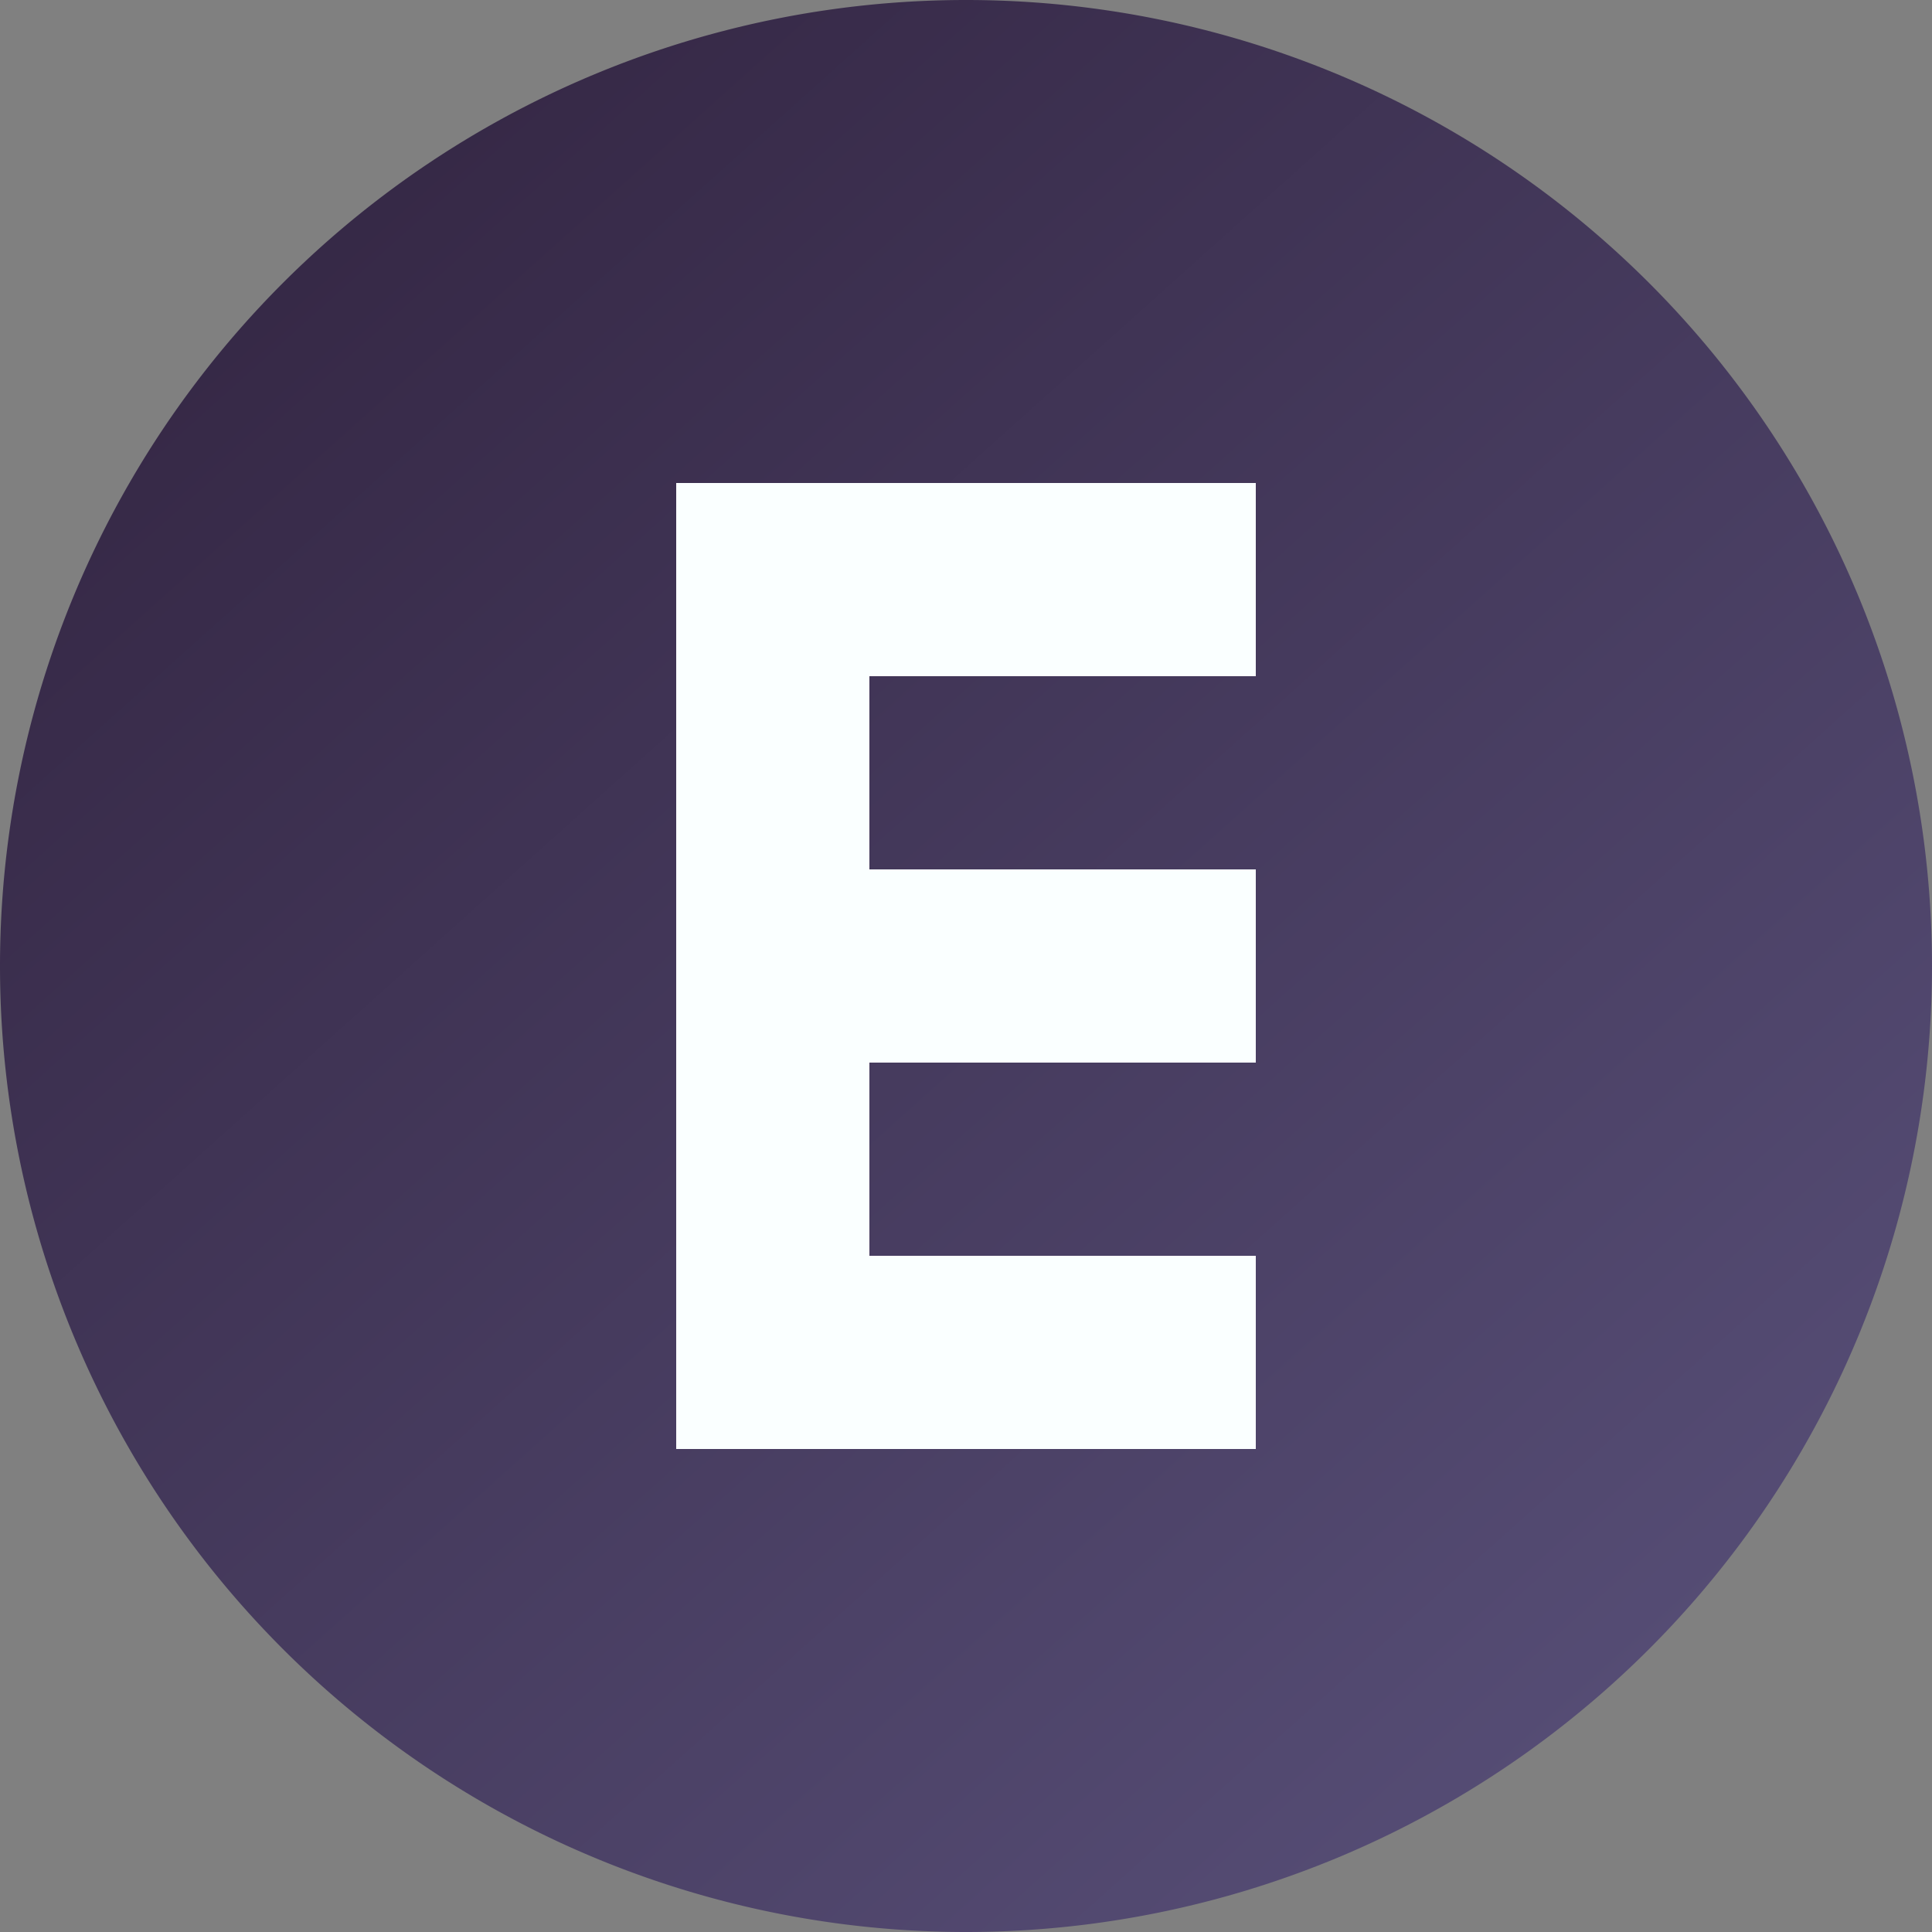 <?xml version="1.0" encoding="UTF-8" standalone="no"?>
<svg
   xmlns:dc="http://purl.org/dc/elements/1.1/"
   xmlns:cc="http://creativecommons.org/ns#"
   xmlns:rdf="http://www.w3.org/1999/02/22-rdf-syntax-ns#"
   xmlns:svg="http://www.w3.org/2000/svg"
   xmlns="http://www.w3.org/2000/svg"
   xmlns:xlink="http://www.w3.org/1999/xlink"
   xmlns:sodipodi="http://sodipodi.sourceforge.net/DTD/sodipodi-0.dtd"
   xmlns:inkscape="http://www.inkscape.org/namespaces/inkscape"
   inkscape:version="1.0 (4035a4f, 2020-05-01)"
   sodipodi:docname="alpha-e-circle.svg"
   id="svg81"
   version="1.1"
   viewBox="0 0 24 24">
  <rect x="0" y="0" width="24" height="24" fill="#808080" stroke="none"/>
  <defs
     id="defs85">
    <linearGradient
       inkscape:collect="always"
       id="linearGradient844">
      <stop
         style="stop-color:#24142c;stop-opacity:1"
         offset="0"
         id="stop840" />
      <stop
         style="stop-color:#5b537d;stop-opacity:1"
         offset="1"
         id="stop842" />
    </linearGradient>
    <linearGradient
       gradientTransform="matrix(1.2,0,0,1.2,-2.4,-2.4)"
       inkscape:collect="always"
       xlink:href="#linearGradient844"
       id="linearGradient846"
       x1="-2.958"
       y1="-3.795"
       x2="20.959"
       y2="22.864"
       gradientUnits="userSpaceOnUse" />
  </defs>
  <sodipodi:namedview
     inkscape:current-layer="svg81"
     inkscape:cy="12.661046"
     inkscape:cx="15.010554"
     inkscape:zoom="19.328615"
     showgrid="false"
     id="namedview83"
     inkscape:window-height="480"
     inkscape:window-width="640"
     inkscape:pageshadow="2"
     inkscape:pageopacity="0"
     guidetolerance="10"
     gridtolerance="10"
     objecttolerance="10"
     borderopacity="1"
     bordercolor="#666666"
     pagecolor="#ffffff"
     inkscape:document-rotation="0"
     inkscape:snap-page="true" />
  <rect
     style="fill:#faffff;stroke-width:5.535;stroke-linecap:round"
     id="rect15"
     width="11.684"
     height="15.101"
     x="6.166"
     y="4.449" />
  <path
     style="fill:url(#linearGradient846);fill-opacity:1;stroke-width:1.2"
     id="path79"
     d="M 12,0 A 12,12 0 0 1 24,12 12,12 0 0 1 12,24 12,12 0 0 1 0,12 12,12 0 0 1 12,0 M 8.4,6 v 12 h 7.2 v -2.4 h -4.8 v -2.4 h 4.8 V 10.8 H 10.8 V 8.4 h 4.8 V 6 Z" />
</svg>
